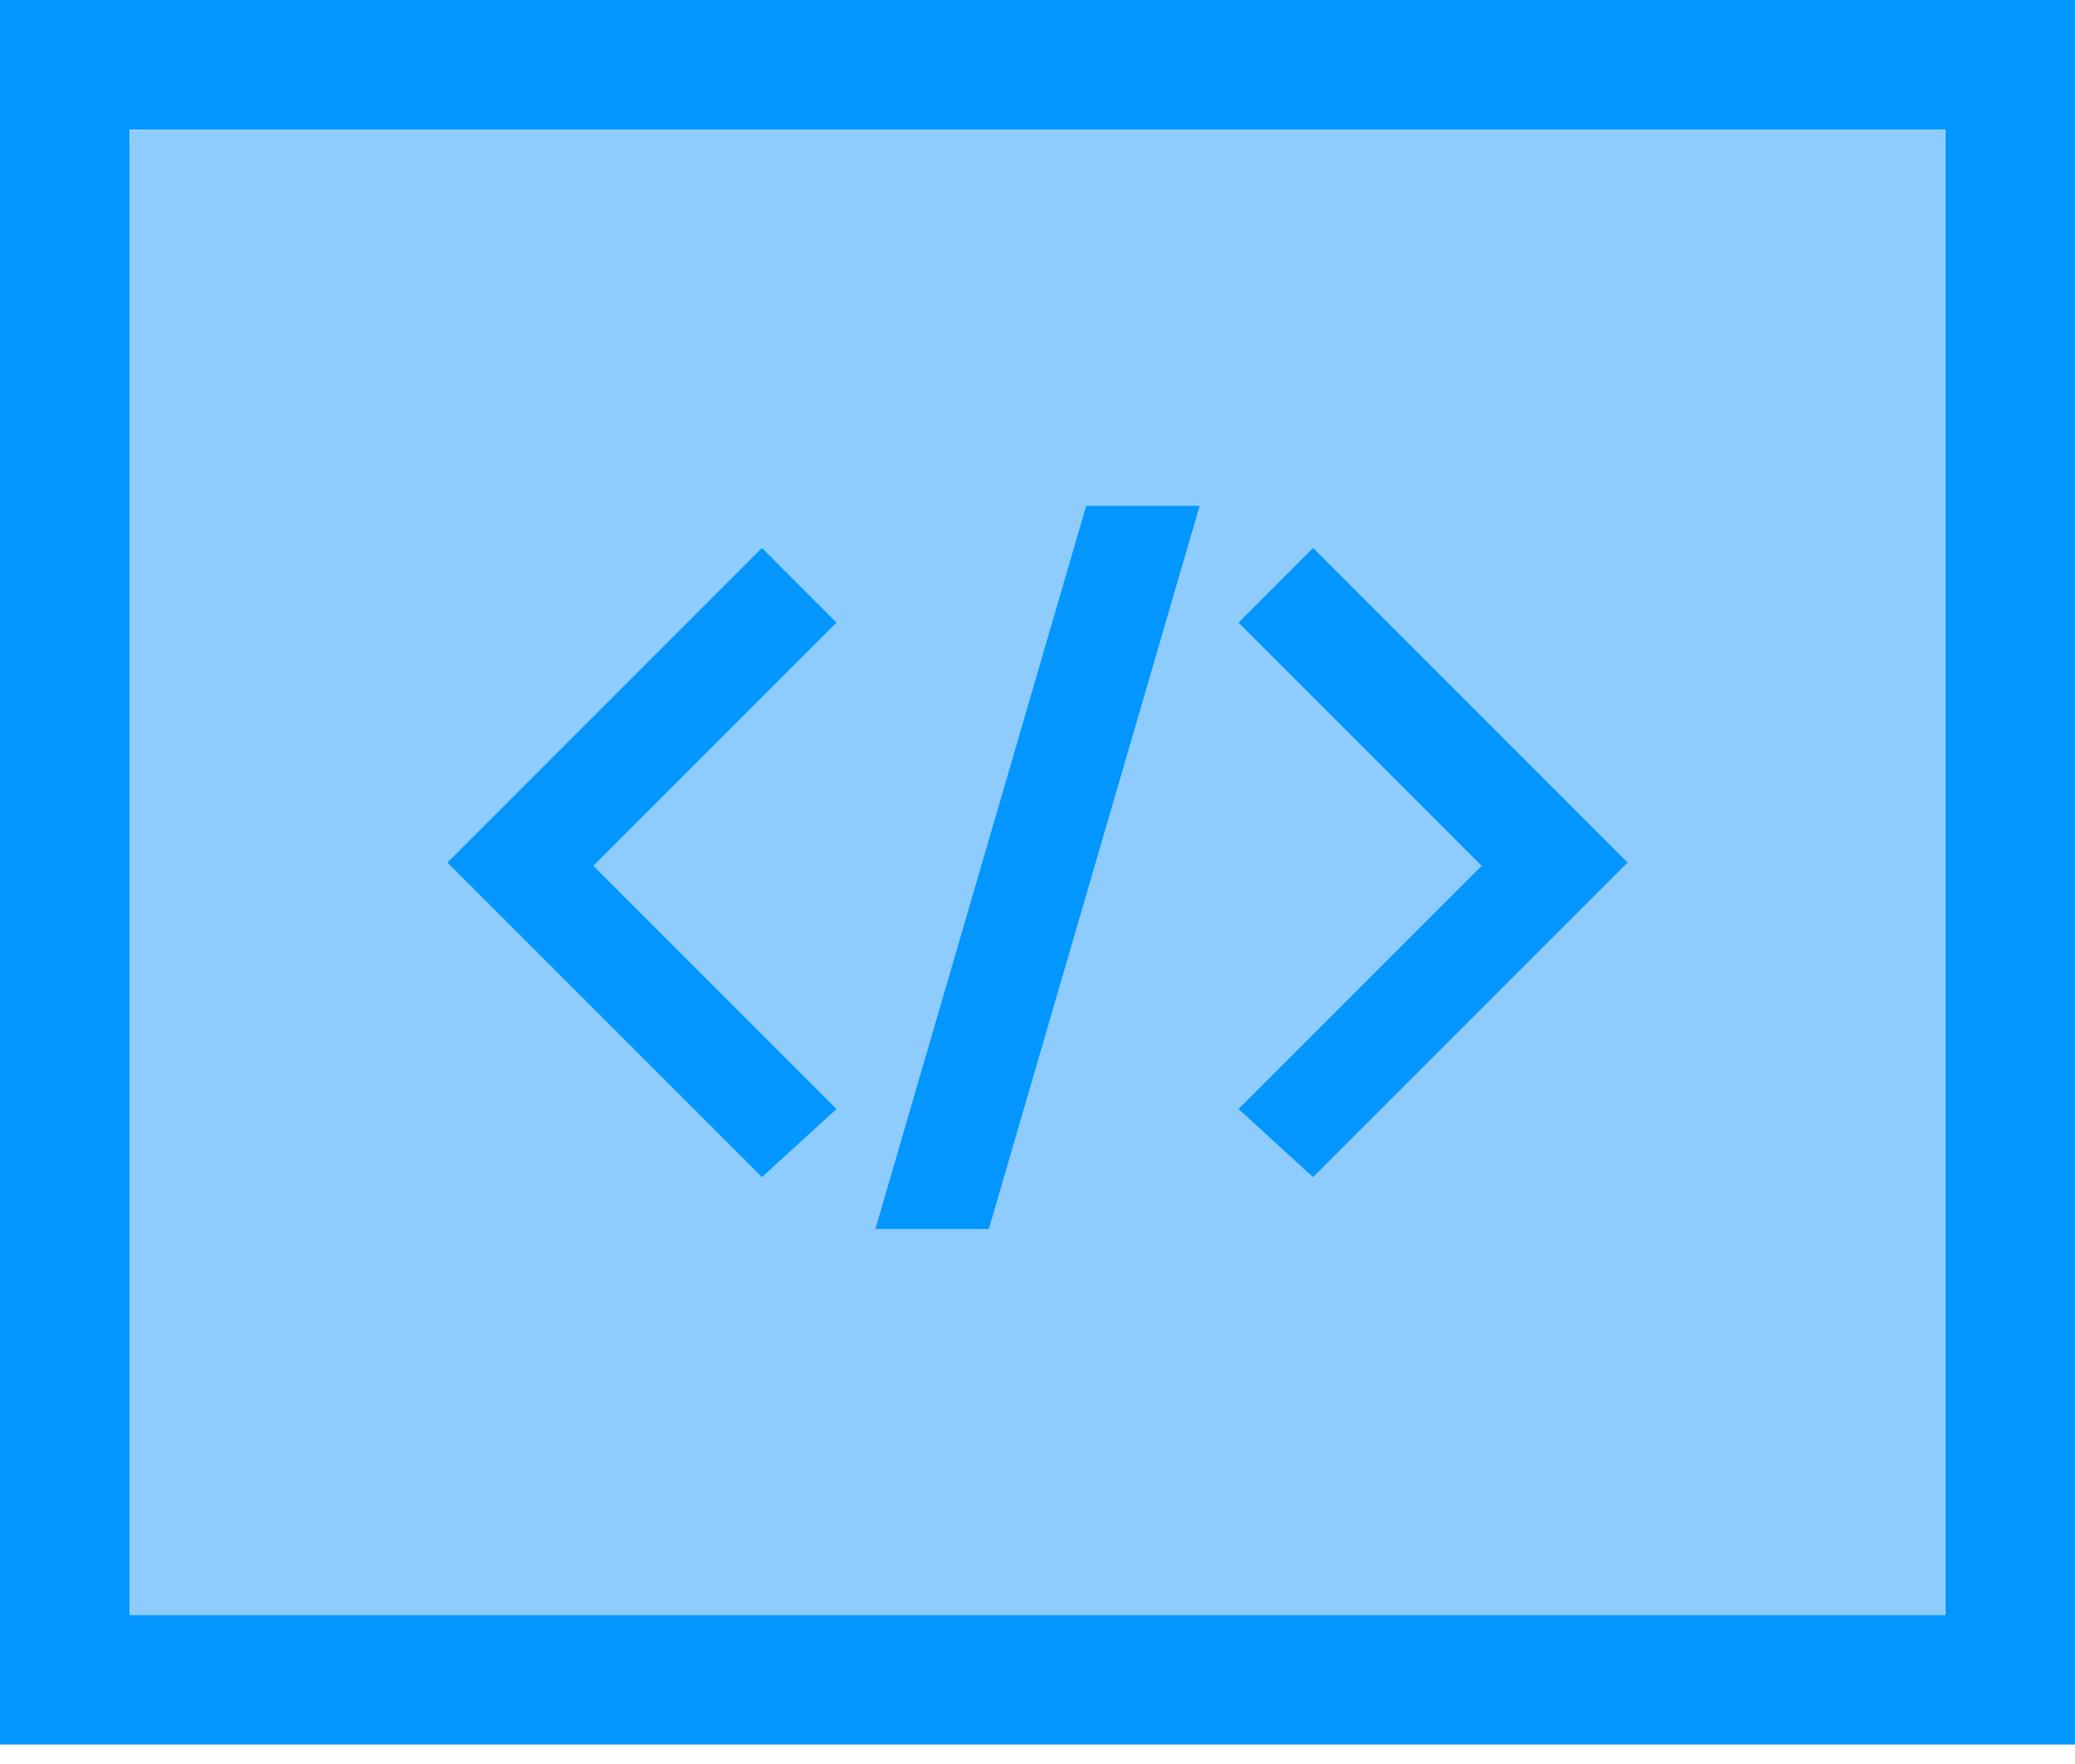<svg width="40" height="34" viewBox="0 0 40 34" fill="none" xmlns="http://www.w3.org/2000/svg">
<path d="M40 33.625H0V0H40V33.625ZM2.5 31.125H37.5V2.5H2.5V31.125Z" fill="#0496FF"/>
<path d="M2.5 2.5C14.188 2.5 25.812 2.5 37.5 2.5C37.5 12.062 37.5 21.562 37.5 31.125C25.812 31.125 14.188 31.125 2.5 31.125C2.5 21.625 2.5 12.125 2.5 2.5Z" fill="#8ECCFD"/>
<path d="M16.125 21.375L11.438 16.688L16.125 12L14.688 10.562L8.625 16.625L14.688 22.688L16.125 21.375ZM23.875 21.375L28.562 16.688L23.875 12L25.312 10.562L31.375 16.625L25.312 22.688L23.875 21.375Z" fill="#0496FF"/>
<path d="M16.875 23.688L20.938 9.75H23.125L19.062 23.688H16.875Z" fill="#0496FF"/>
</svg>
